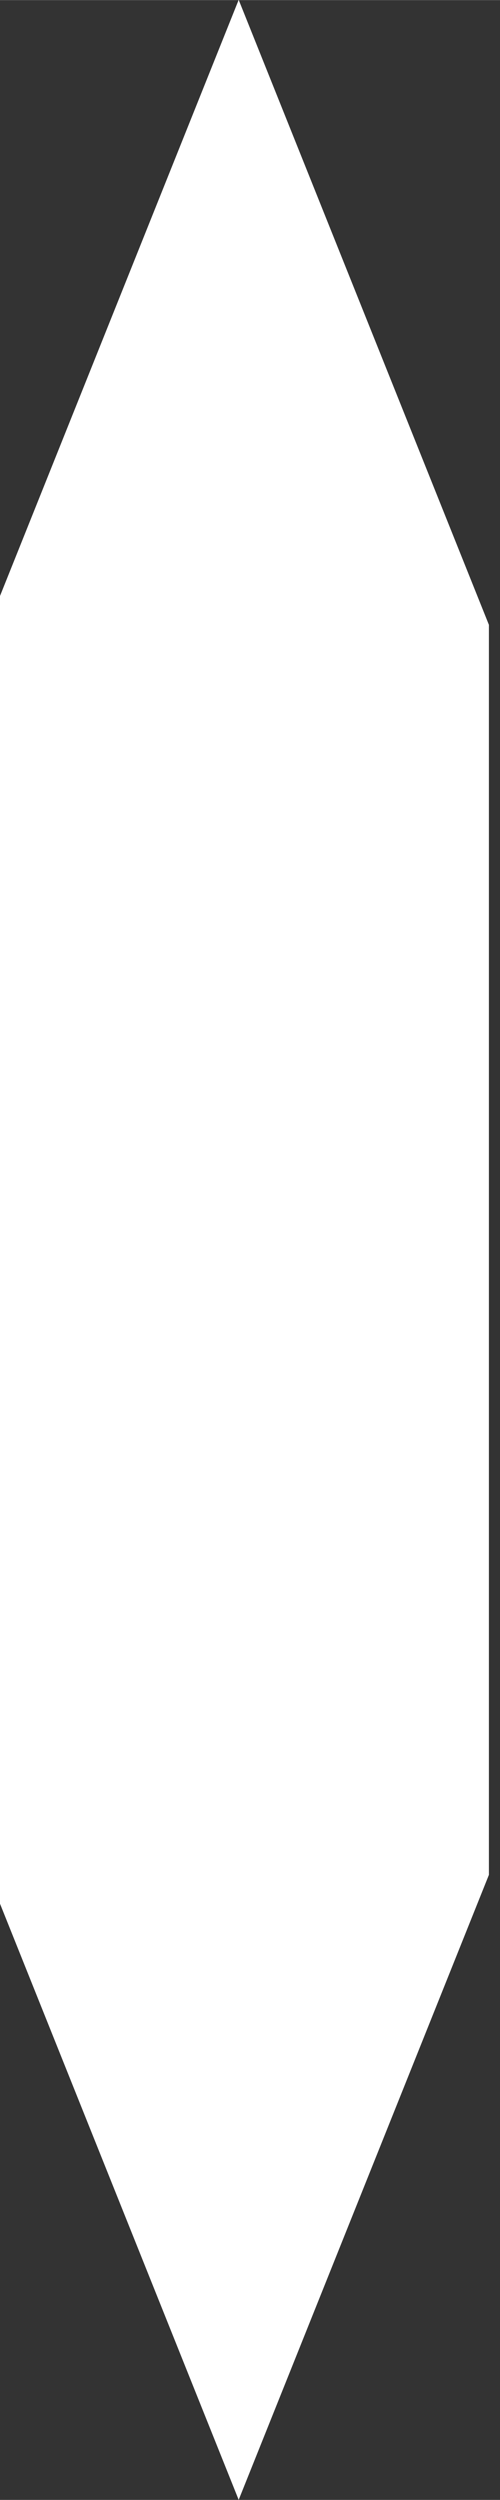 <?xml version="1.0" encoding="UTF-8" standalone="no"?>
<!-- Created with Inkscape (http://www.inkscape.org/) -->

<svg
   xmlns:dc="http://purl.org/dc/elements/1.1/"
   xmlns:cc="http://creativecommons.org/ns#"
   xmlns:rdf="http://www.w3.org/1999/02/22-rdf-syntax-ns#"
   xmlns:svg="http://www.w3.org/2000/svg"
   xmlns="http://www.w3.org/2000/svg"
   xmlns:sodipodi="http://sodipodi.sourceforge.net/DTD/sodipodi-0.dtd"
   xmlns:inkscape="http://www.inkscape.org/namespaces/inkscape"
   width="20"
   height="100"
   viewBox="0 0 5.292 26.458"
   version="1.1"
   id="svg8"
   inkscape:version="0.92.4 (5da689c313, 2019-01-14)"
   sodipodi:docname="arrow.svg"
   inkscape:export-filename="D:\project\Katamari\Assets\Sprites\arrow.png"
   inkscape:export-xdpi="96"
   inkscape:export-ydpi="96">
  <rect x="0" y="0" width="5.292" height="26.458" fill="#333333" stroke="none"/>
  <defs
     id="defs2" />
  <sodipodi:namedview
     id="base"
     pagecolor="#ffffff"
     bordercolor="#666666"
     borderopacity="1.0"
     inkscape:pageopacity="0.0"
     inkscape:pageshadow="2"
     inkscape:zoom="5.6"
     inkscape:cx="3.8923352"
     inkscape:cy="58.037273"
     inkscape:document-units="mm"
     inkscape:current-layer="layer1"
     showgrid="false"
     units="px"
     inkscape:window-width="1920"
     inkscape:window-height="1027"
     inkscape:window-x="-8"
     inkscape:window-y="-8"
     inkscape:window-maximized="1" />
  <g
     inkscape:label="Layer 1"
     inkscape:groupmode="layer"
     id="layer1"
     transform="translate(0,-270.542)">
    <path
       sodipodi:type="star"
       style="fill:#ffffff;fill-opacity:1;stroke-width:0.265"
       id="path821"
       sodipodi:sides="6"
       sodipodi:cx="-3.1655507"
       sodipodi:cy="270.91962"
       sodipodi:r1="6.3180418"
       sodipodi:r2="5.4715848"
       sodipodi:arg1="1.0471976"
       sodipodi:arg2="1.5707963"
       inkscape:flatsided="true"
       inkscape:rounded="0"
       inkscape:randomized="0"
       d="m -0.007,276.391 -6.318,0 -3.159,-5.472 3.159,-5.472 6.318,0 3.159,5.472 z"
       transform="matrix(0,2.094,-0.484,0,133.651,290.399)" />
  </g>
</svg>
